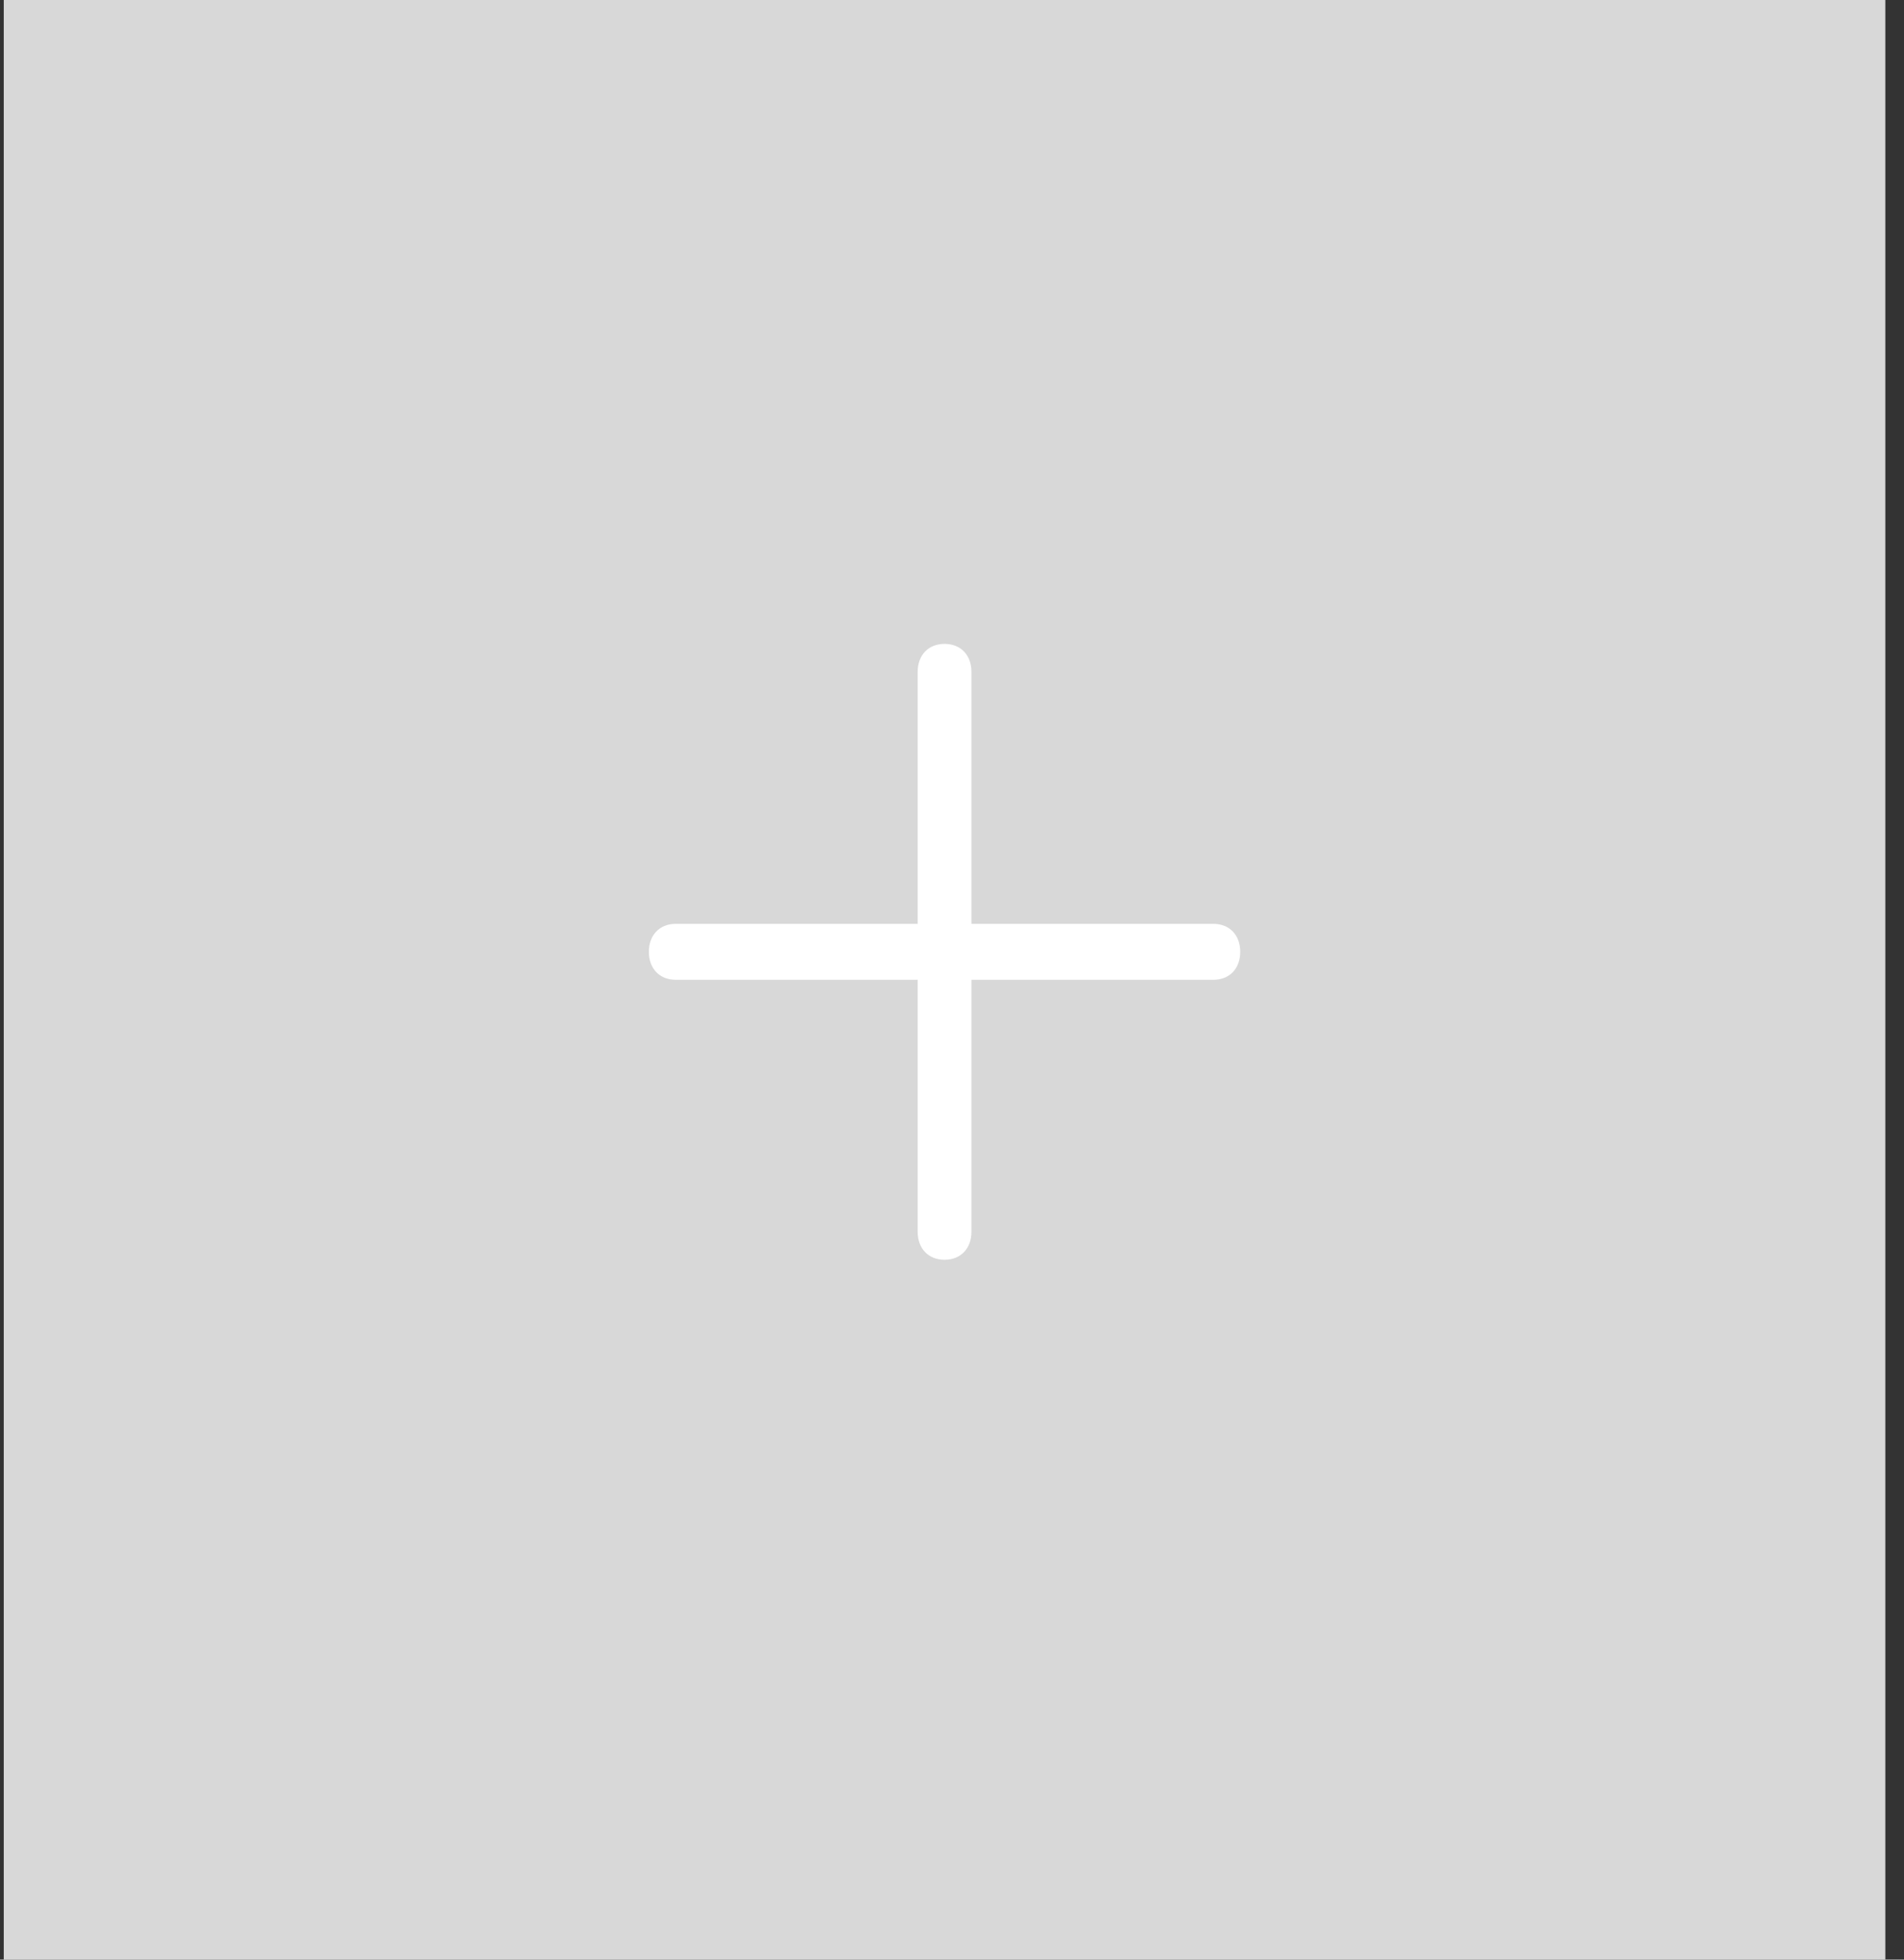 <svg width="68" height="70" viewBox="0 0 68 70" fill="none" xmlns="http://www.w3.org/2000/svg">
<rect x="0" y="0" width="68" height="70" fill="#333333" stroke="none"/>
<rect x="0.134" width="67.2" height="70" fill="#D8D8D8"/>
<mask id="mask0_9:8806" style="mask-type:alpha" maskUnits="userSpaceOnUse" x="0" y="0" width="68" height="70">
<rect x="0.134" width="67.2" height="70" fill="white"/>
</mask>
<g mask="url(#mask0_9:8806)">
</g>
<path d="M43.334 33H34.694V24C34.694 23.4 34.31 23 33.734 23C33.158 23 32.774 23.4 32.774 24V33H24.134C23.558 33 23.174 33.4 23.174 34C23.174 34.6 23.558 35 24.134 35H32.774V44C32.774 44.6 33.158 45 33.734 45C34.31 45 34.694 44.6 34.694 44V35H43.334C43.91 35 44.294 34.6 44.294 34C44.294 33.4 43.91 33 43.334 33Z" fill="white"/>
</svg>
